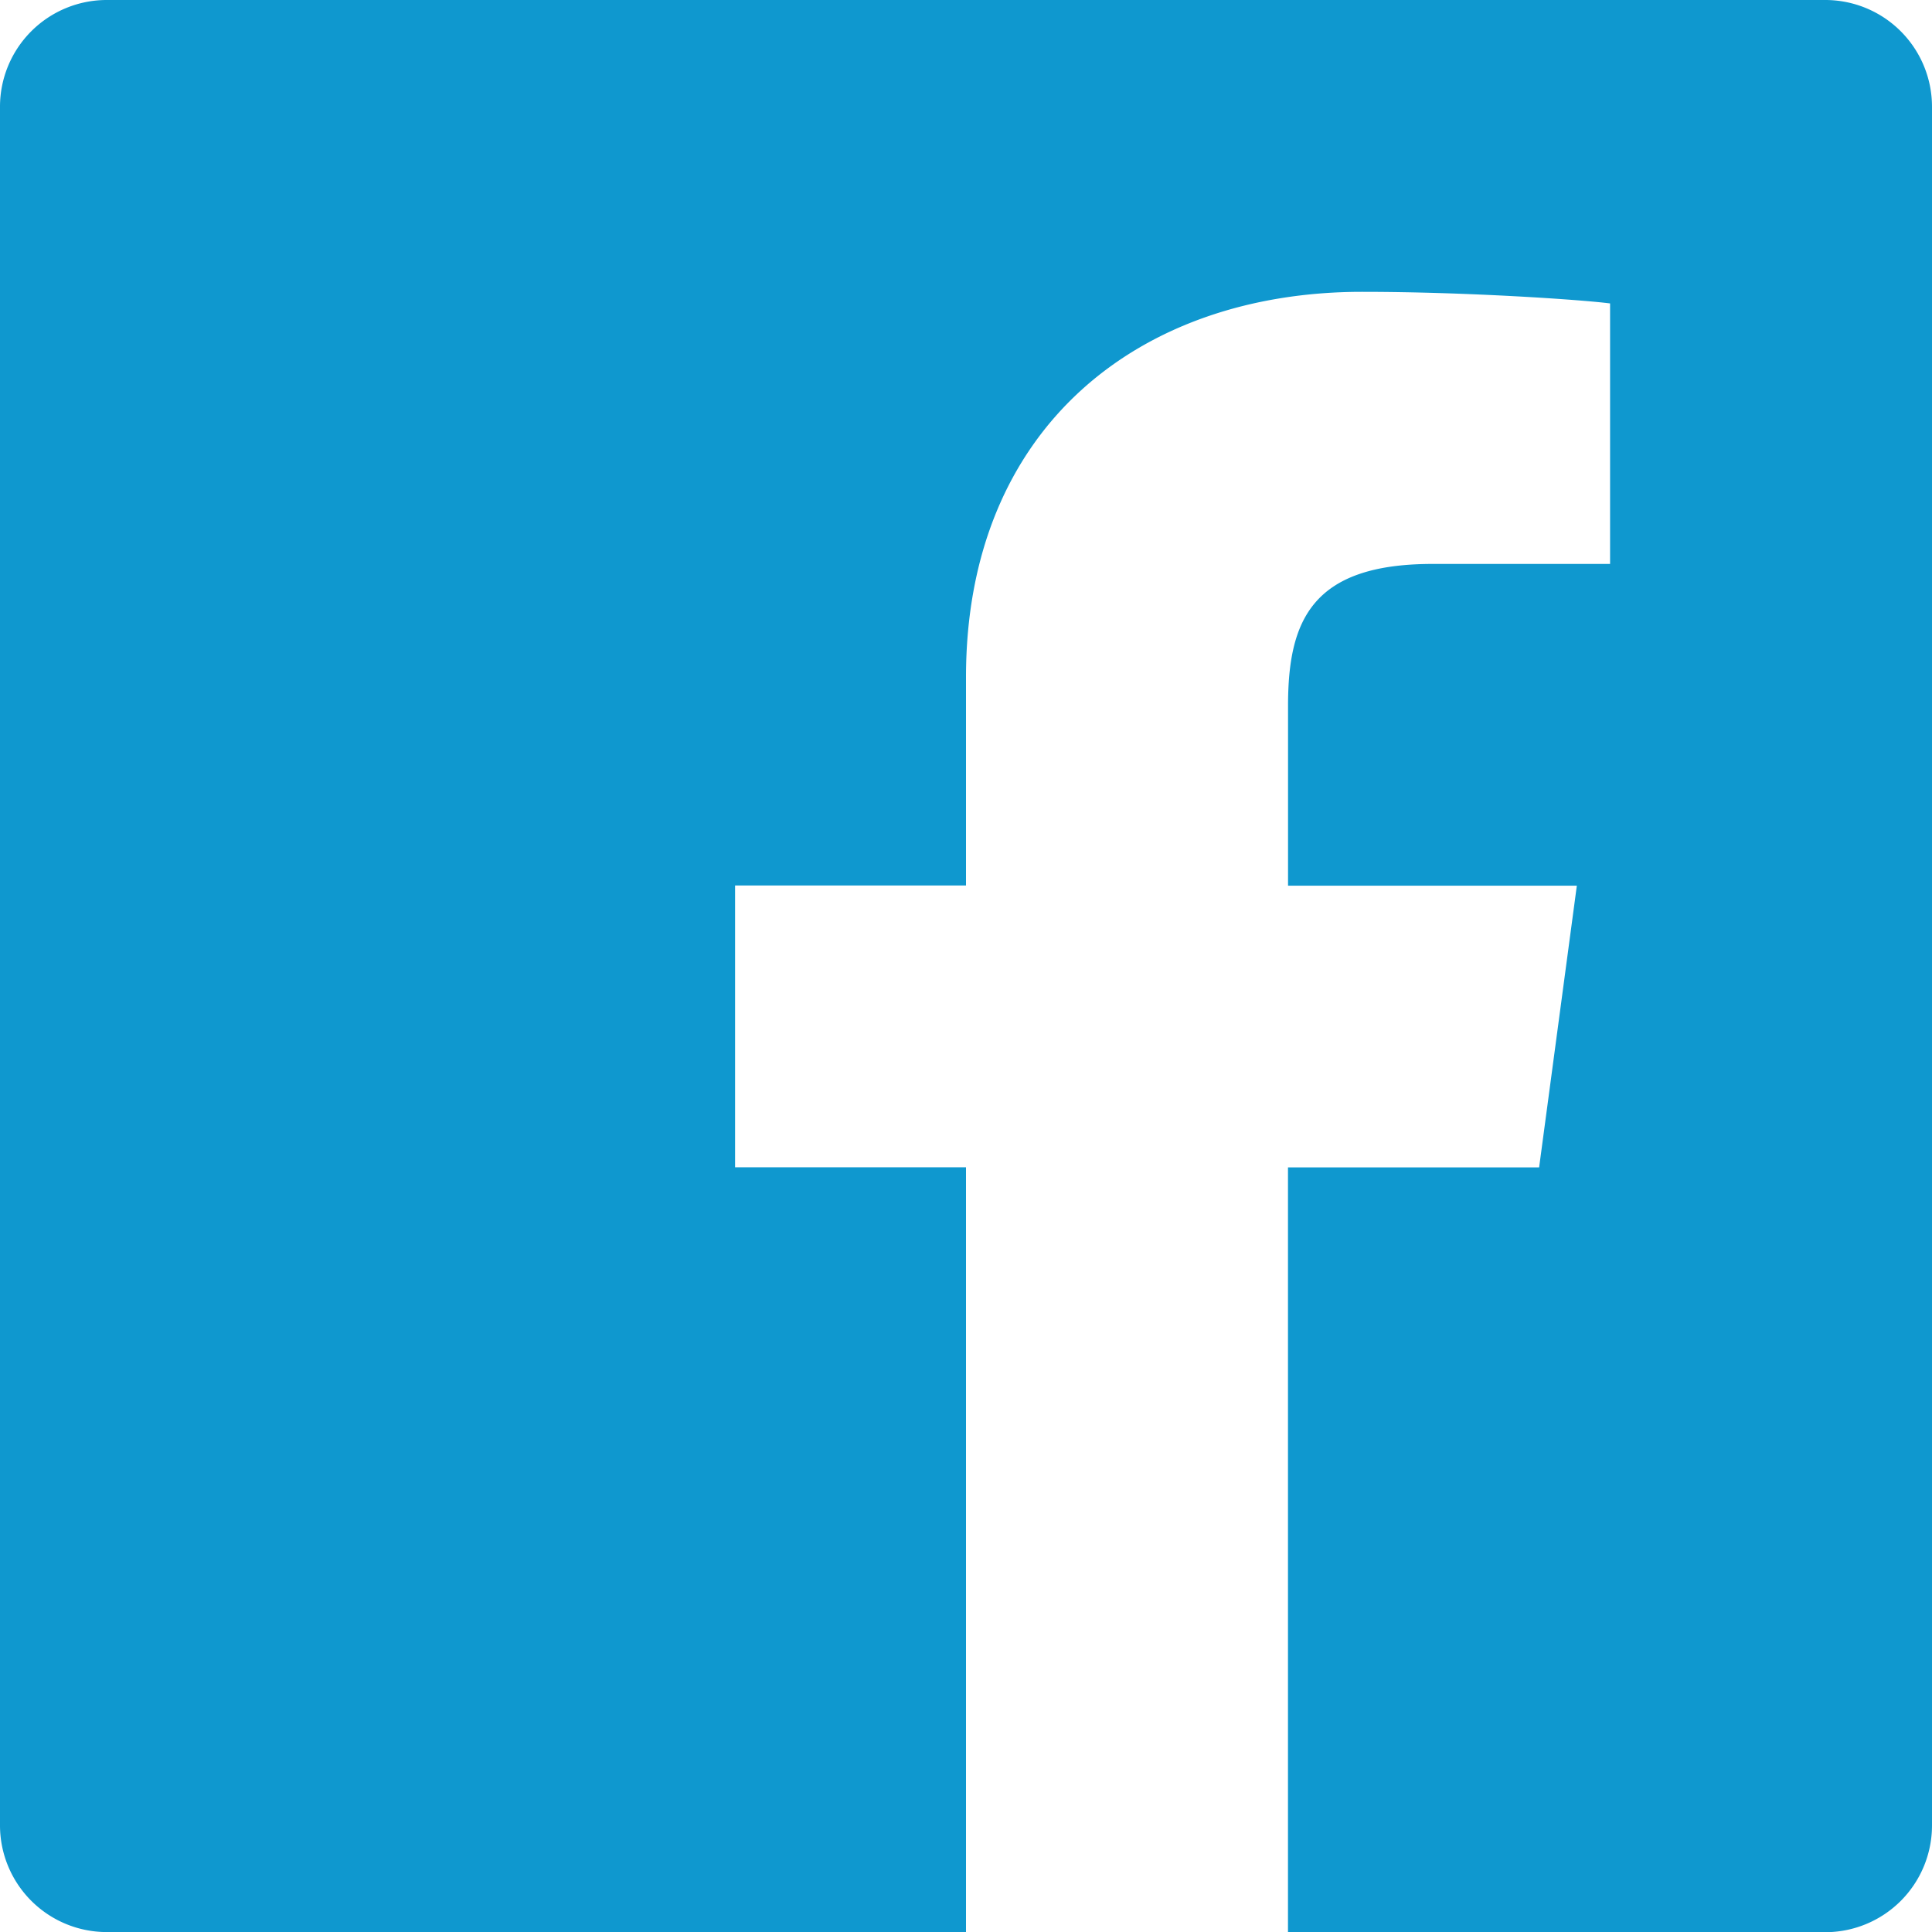 <svg xmlns="http://www.w3.org/2000/svg" width="31.148" height="31.148" viewBox="0 0 31.148 31.148"><path d="M33.929,4.5H6.22A1.721,1.721,0,0,0,4.5,6.22V33.929a1.721,1.721,0,0,0,1.72,1.72H20.074V23.319H16.351V18.776h3.723V15.418c0-4.023,2.79-6.213,6.384-6.213,1.72,0,3.569.13,4,.187v4.2H27.594c-1.955,0-2.328.925-2.328,2.287v2.9h4.656l-.608,4.542H25.265v12.33h8.663a1.721,1.721,0,0,0,1.72-1.72V6.22A1.721,1.721,0,0,0,33.929,4.5Z" transform="translate(-4.5 -4.5)" fill="#0f98cf"/></svg>